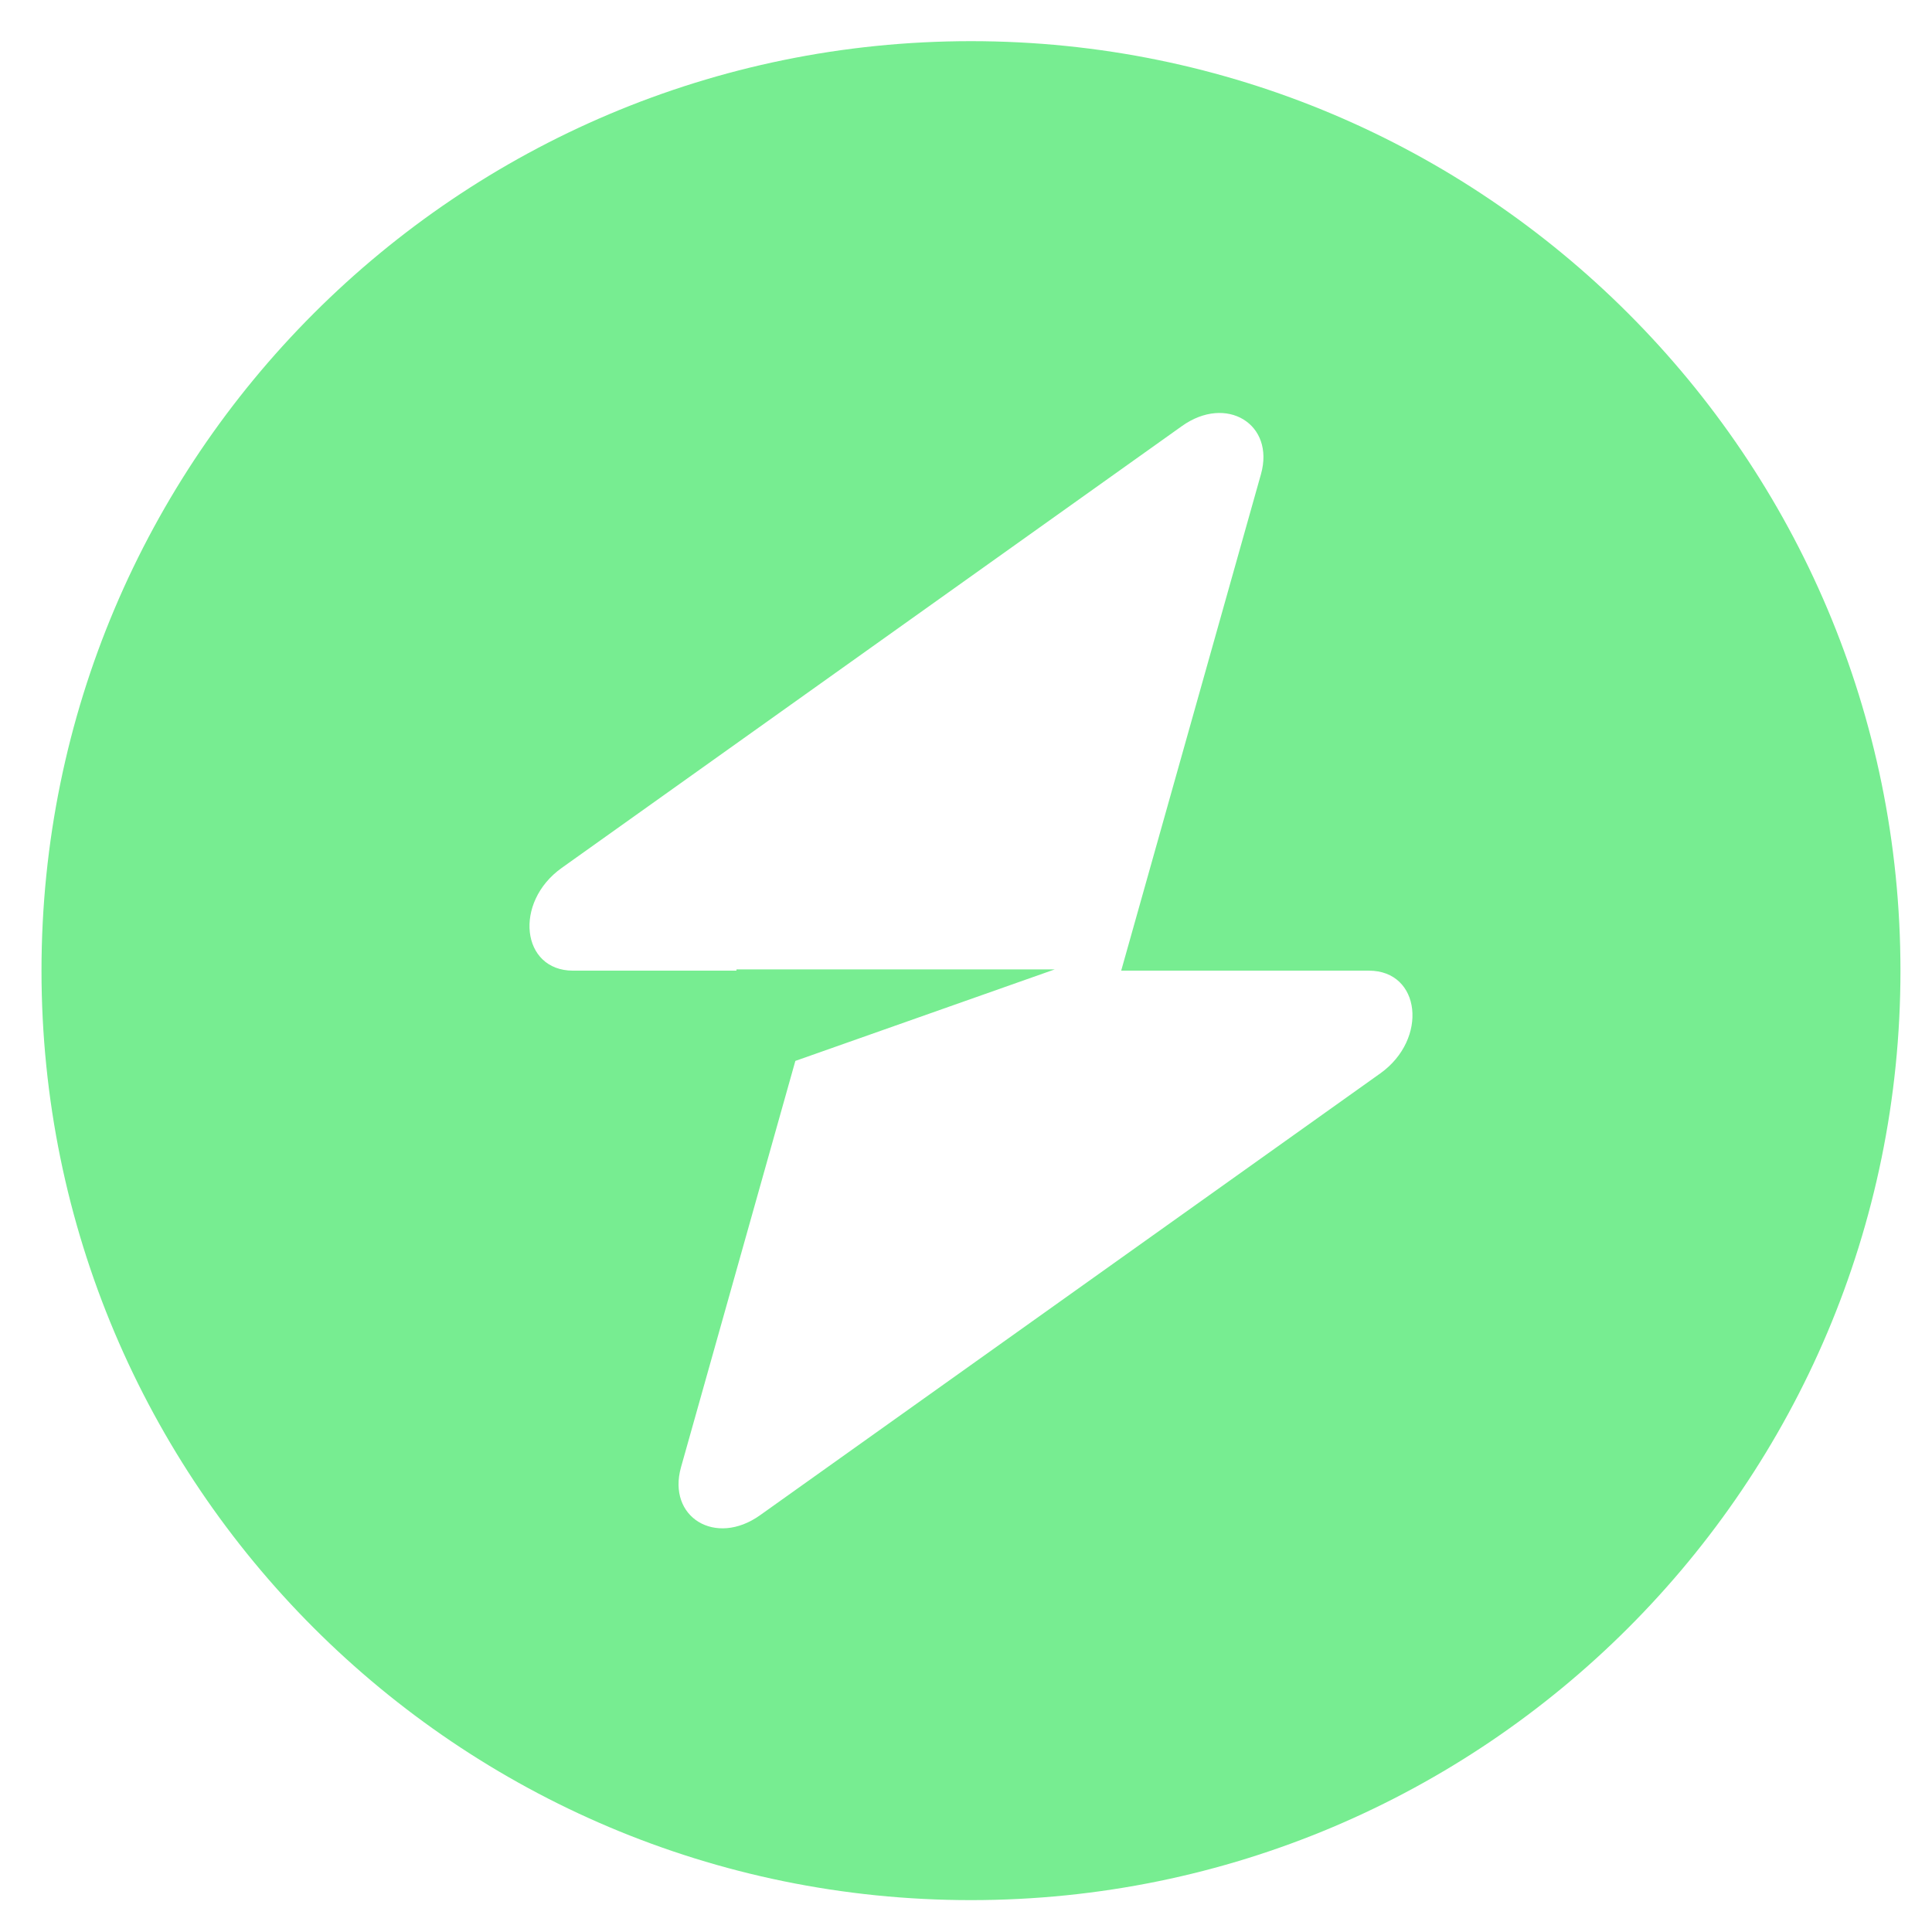 <svg width="46" height="46" viewBox="0 0 46 46" fill="none" xmlns="http://www.w3.org/2000/svg">
<path fill-rule="evenodd" clip-rule="evenodd" d="M23.119 45.241C35.341 45.241 45.249 35.333 45.249 23.111C45.249 10.889 35.341 0.98 23.119 0.98C10.896 0.98 0.988 10.889 0.988 23.111C0.988 35.333 10.896 45.241 23.119 45.241ZM30.023 11.29C30.359 10.096 29.2 9.39 28.142 10.144L13.374 20.665C12.226 21.482 12.407 23.111 13.645 23.111H17.534V23.081H25.113L18.937 25.26L16.215 34.932C15.879 36.126 17.037 36.831 18.095 36.078L32.864 25.557C34.011 24.739 33.83 23.111 32.593 23.111H26.695L30.023 11.29Z" fill="#77ED91"/>
</svg>
